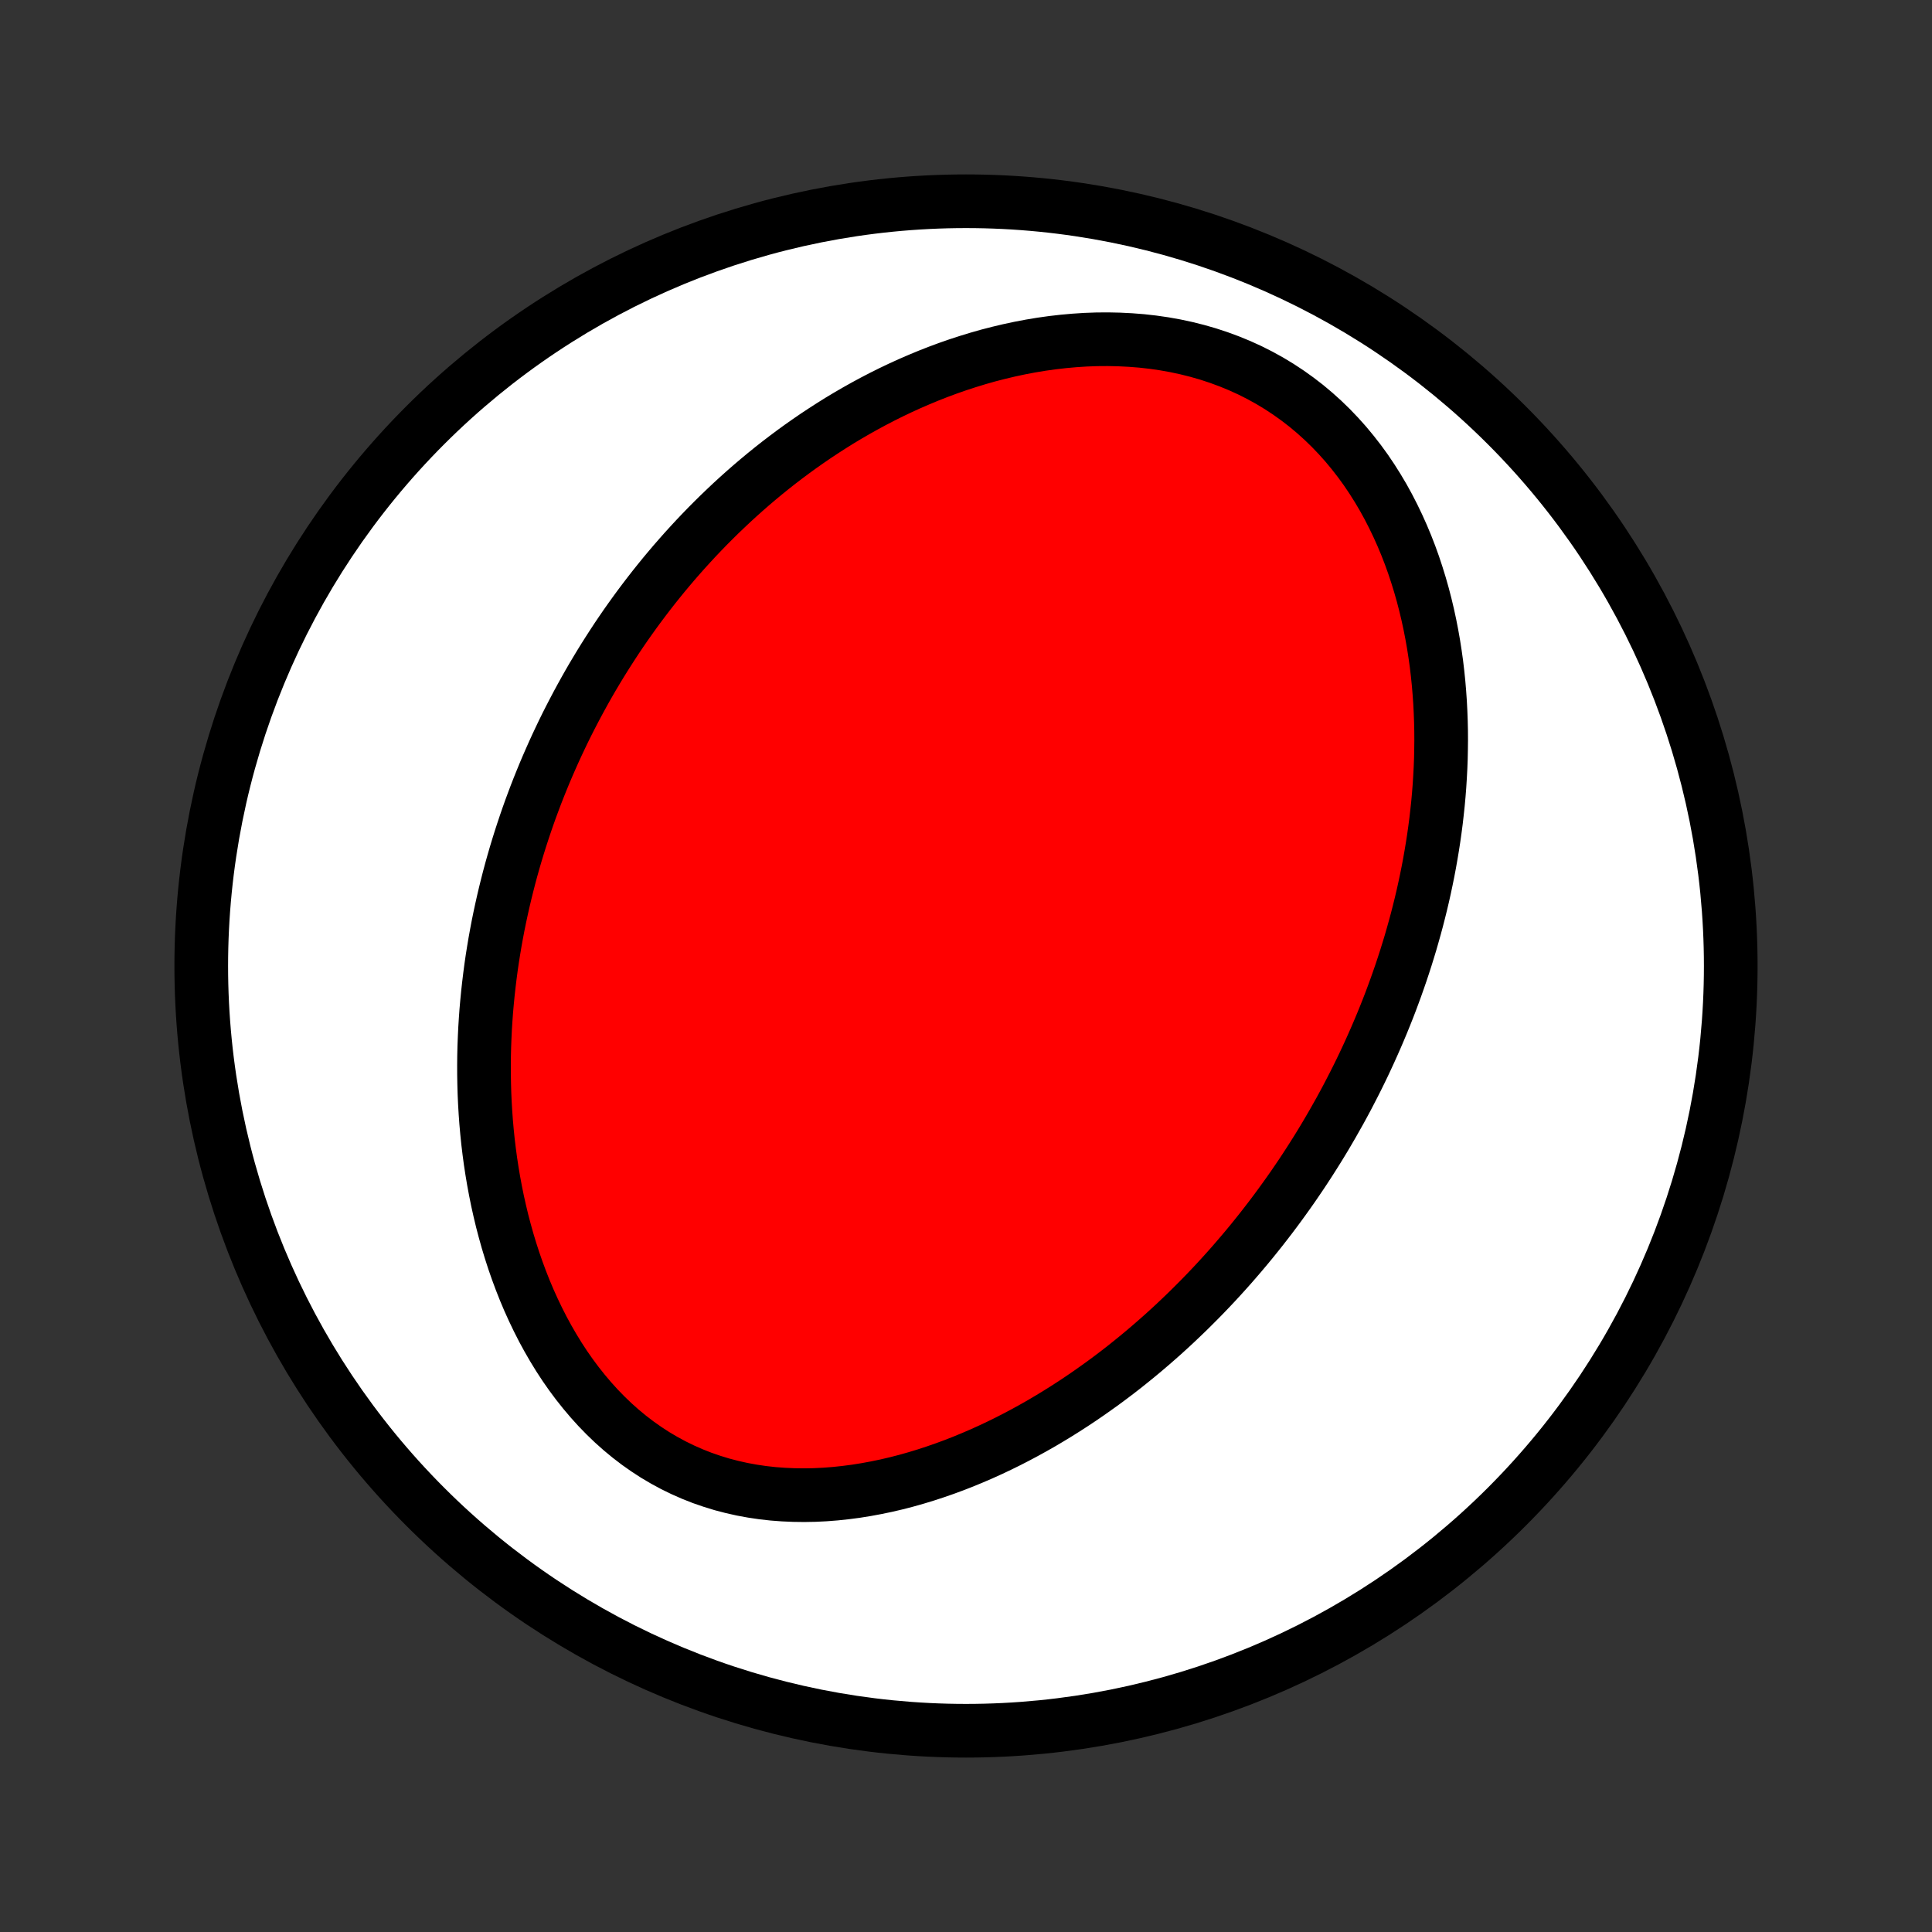 <?xml version="1.0" encoding="utf-8" standalone="no"?>
<!DOCTYPE svg PUBLIC "-//W3C//DTD SVG 1.1//EN"
  "http://www.w3.org/Graphics/SVG/1.1/DTD/svg11.dtd">
<!-- Created with matplotlib (http://matplotlib.org/) -->
<svg height="72pt" version="1.1" viewBox="0 0 72 72" width="72pt" xmlns="http://www.w3.org/2000/svg" xmlns:xlink="http://www.w3.org/1999/xlink">
 <rect x="0" y="0" width="72" height="72" fill="#333333" stroke="none"/>
 <defs>
  <style type="text/css">
*{stroke-linecap:butt;stroke-linejoin:round;}
  </style>
 </defs>
 <g id="figure_1">
  <g id="patch_1">
   <path d="
M0 72
L72 72
L72 0
L0 0
z
" style="fill:none;"/>
  </g>
  <g id="axes_1">
   <g id="PatchCollection_1">
    <defs>
     <path d="
M36 -7.5
C43.558 -7.5 50.808 -10.503 56.153 -15.848
C61.497 -21.192 64.5 -28.442 64.5 -36
C64.5 -43.558 61.497 -50.808 56.153 -56.153
C50.808 -61.497 43.558 -64.5 36 -64.5
C28.442 -64.5 21.192 -61.497 15.848 -56.153
C10.503 -50.808 7.5 -43.558 7.5 -36
C7.5 -28.442 10.503 -21.192 15.848 -15.848
C21.192 -10.503 28.442 -7.5 36 -7.5
z
" id="C0_0_a811fe30f3"/>
     <path d="
M49.662 -30.119
L49.523 -29.88
L49.383 -29.642
L49.24 -29.405
L49.095 -29.169
L48.947 -28.934
L48.798 -28.7
L48.647 -28.468
L48.493 -28.235
L48.337 -28.005
L48.179 -27.774
L48.018 -27.545
L47.855 -27.317
L47.69 -27.089
L47.522 -26.862
L47.352 -26.636
L47.179 -26.411
L47.004 -26.186
L46.826 -25.963
L46.646 -25.74
L46.462 -25.517
L46.276 -25.296
L46.087 -25.075
L45.896 -24.855
L45.701 -24.636
L45.504 -24.418
L45.303 -24.2
L45.099 -23.983
L44.892 -23.767
L44.682 -23.552
L44.468 -23.338
L44.252 -23.124
L44.031 -22.912
L43.808 -22.7
L43.581 -22.49
L43.35 -22.28
L43.115 -22.072
L42.877 -21.865
L42.635 -21.659
L42.389 -21.454
L42.139 -21.251
L41.886 -21.049
L41.628 -20.849
L41.366 -20.651
L41.1 -20.454
L40.829 -20.26
L40.555 -20.067
L40.276 -19.876
L39.993 -19.688
L39.705 -19.502
L39.413 -19.319
L39.117 -19.139
L38.816 -18.961
L38.51 -18.787
L38.2 -18.616
L37.886 -18.449
L37.566 -18.285
L37.243 -18.126
L36.915 -17.971
L36.582 -17.82
L36.245 -17.675
L35.904 -17.534
L35.559 -17.399
L35.209 -17.27
L34.855 -17.147
L34.498 -17.03
L34.136 -16.92
L33.771 -16.817
L33.403 -16.722
L33.031 -16.635
L32.656 -16.557
L32.278 -16.487
L31.898 -16.426
L31.516 -16.376
L31.132 -16.335
L30.746 -16.305
L30.359 -16.286
L29.972 -16.279
L29.584 -16.284
L29.197 -16.301
L28.809 -16.33
L28.424 -16.373
L28.04 -16.43
L27.658 -16.5
L27.279 -16.585
L26.903 -16.683
L26.532 -16.797
L26.164 -16.924
L25.802 -17.067
L25.446 -17.224
L25.096 -17.395
L24.752 -17.581
L24.415 -17.78
L24.086 -17.994
L23.765 -18.22
L23.453 -18.459
L23.148 -18.711
L22.853 -18.974
L22.567 -19.249
L22.29 -19.534
L22.023 -19.829
L21.765 -20.134
L21.517 -20.446
L21.278 -20.767
L21.049 -21.095
L20.83 -21.43
L20.621 -21.771
L20.421 -22.117
L20.23 -22.468
L20.049 -22.824
L19.877 -23.183
L19.713 -23.545
L19.559 -23.91
L19.414 -24.277
L19.277 -24.646
L19.148 -25.017
L19.028 -25.388
L18.915 -25.761
L18.811 -26.133
L18.713 -26.506
L18.624 -26.878
L18.541 -27.25
L18.466 -27.621
L18.397 -27.991
L18.335 -28.36
L18.279 -28.727
L18.23 -29.094
L18.186 -29.458
L18.149 -29.82
L18.117 -30.181
L18.091 -30.54
L18.07 -30.896
L18.054 -31.25
L18.044 -31.602
L18.038 -31.951
L18.037 -32.298
L18.04 -32.643
L18.048 -32.985
L18.061 -33.324
L18.077 -33.661
L18.098 -33.995
L18.122 -34.327
L18.151 -34.656
L18.183 -34.983
L18.219 -35.307
L18.258 -35.628
L18.3 -35.947
L18.346 -36.264
L18.396 -36.578
L18.448 -36.889
L18.504 -37.198
L18.562 -37.504
L18.624 -37.808
L18.689 -38.11
L18.756 -38.409
L18.826 -38.706
L18.899 -39.001
L18.974 -39.294
L19.052 -39.584
L19.133 -39.873
L19.216 -40.159
L19.302 -40.443
L19.39 -40.725
L19.481 -41.005
L19.574 -41.284
L19.669 -41.56
L19.767 -41.835
L19.868 -42.108
L19.97 -42.379
L20.075 -42.648
L20.183 -42.916
L20.292 -43.182
L20.404 -43.446
L20.519 -43.709
L20.635 -43.97
L20.754 -44.23
L20.876 -44.489
L20.999 -44.746
L21.125 -45.002
L21.254 -45.256
L21.385 -45.509
L21.518 -45.761
L21.654 -46.012
L21.792 -46.262
L21.932 -46.51
L22.075 -46.757
L22.221 -47.003
L22.369 -47.248
L22.52 -47.492
L22.674 -47.735
L22.83 -47.977
L22.988 -48.218
L23.15 -48.458
L23.314 -48.697
L23.482 -48.935
L23.652 -49.172
L23.825 -49.408
L24.001 -49.643
L24.18 -49.877
L24.362 -50.11
L24.548 -50.343
L24.736 -50.574
L24.928 -50.804
L25.123 -51.034
L25.322 -51.262
L25.524 -51.49
L25.73 -51.716
L25.939 -51.942
L26.152 -52.166
L26.368 -52.389
L26.589 -52.611
L26.813 -52.832
L27.042 -53.051
L27.274 -53.27
L27.511 -53.487
L27.751 -53.702
L27.996 -53.916
L28.245 -54.128
L28.499 -54.339
L28.757 -54.548
L29.02 -54.755
L29.288 -54.96
L29.56 -55.163
L29.837 -55.364
L30.119 -55.562
L30.405 -55.758
L30.697 -55.951
L30.994 -56.142
L31.295 -56.33
L31.602 -56.514
L31.914 -56.695
L32.232 -56.873
L32.554 -57.047
L32.882 -57.217
L33.215 -57.383
L33.553 -57.544
L33.897 -57.701
L34.246 -57.852
L34.6 -57.999
L34.959 -58.14
L35.323 -58.275
L35.693 -58.404
L36.067 -58.526
L36.446 -58.642
L36.829 -58.751
L37.218 -58.851
L37.61 -58.944
L38.007 -59.029
L38.407 -59.105
L38.811 -59.172
L39.218 -59.229
L39.628 -59.276
L40.041 -59.313
L40.456 -59.34
L40.873 -59.355
L41.291 -59.358
L41.71 -59.349
L42.129 -59.328
L42.548 -59.295
L42.966 -59.248
L43.382 -59.188
L43.797 -59.114
L44.208 -59.026
L44.616 -58.924
L45.02 -58.808
L45.419 -58.677
L45.812 -58.532
L46.199 -58.373
L46.579 -58.2
L46.952 -58.012
L47.316 -57.811
L47.672 -57.596
L48.018 -57.368
L48.355 -57.127
L48.682 -56.875
L48.998 -56.61
L49.303 -56.335
L49.598 -56.049
L49.881 -55.753
L50.153 -55.449
L50.413 -55.135
L50.663 -54.814
L50.901 -54.486
L51.127 -54.151
L51.342 -53.81
L51.547 -53.464
L51.74 -53.113
L51.922 -52.758
L52.094 -52.4
L52.256 -52.039
L52.408 -51.675
L52.55 -51.309
L52.682 -50.942
L52.804 -50.573
L52.918 -50.204
L53.023 -49.834
L53.119 -49.465
L53.207 -49.095
L53.287 -48.726
L53.359 -48.358
L53.424 -47.99
L53.481 -47.624
L53.532 -47.26
L53.575 -46.897
L53.612 -46.535
L53.642 -46.176
L53.667 -45.819
L53.685 -45.464
L53.698 -45.111
L53.706 -44.761
L53.708 -44.413
L53.704 -44.068
L53.697 -43.725
L53.684 -43.385
L53.666 -43.047
L53.645 -42.712
L53.619 -42.38
L53.589 -42.051
L53.554 -41.724
L53.517 -41.401
L53.475 -41.079
L53.43 -40.761
L53.381 -40.445
L53.329 -40.133
L53.274 -39.822
L53.216 -39.515
L53.154 -39.21
L53.09 -38.907
L53.023 -38.608
L52.953 -38.31
L52.88 -38.016
L52.805 -37.724
L52.727 -37.434
L52.646 -37.146
L52.564 -36.861
L52.478 -36.578
L52.391 -36.298
L52.301 -36.02
L52.209 -35.743
L52.114 -35.469
L52.018 -35.197
L51.919 -34.927
L51.819 -34.659
L51.716 -34.393
L51.611 -34.129
L51.504 -33.866
L51.395 -33.606
L51.284 -33.347
L51.171 -33.09
L51.056 -32.834
L50.939 -32.58
L50.821 -32.328
L50.7 -32.077
L50.577 -31.827
L50.452 -31.579
L50.325 -31.333
L50.197 -31.087
L50.066 -30.843
L49.934 -30.601
z
" id="C0_1_22b96d2ea7"/>
    </defs>
    <g clip-path="url(#p1bffca34e9)">
     <use style="fill:#ffffff;stroke:#000000;stroke-width:2.0;" x="0.0" xlink:href="#C0_0_a811fe30f3" y="72.0"/>
    </g>
    <g clip-path="url(#p1bffca34e9)">
     <use style="fill:#ff0000;stroke:#000000;stroke-width:2.0;" x="0.0" xlink:href="#C0_1_22b96d2ea7" y="72.0"/>
    </g>
   </g>
  </g>
 </g>
 <defs>
  <clipPath id="p1bffca34e9">
   <rect height="72.0" width="72.0" x="0.0" y="0.0"/>
  </clipPath>
 </defs>
</svg>
